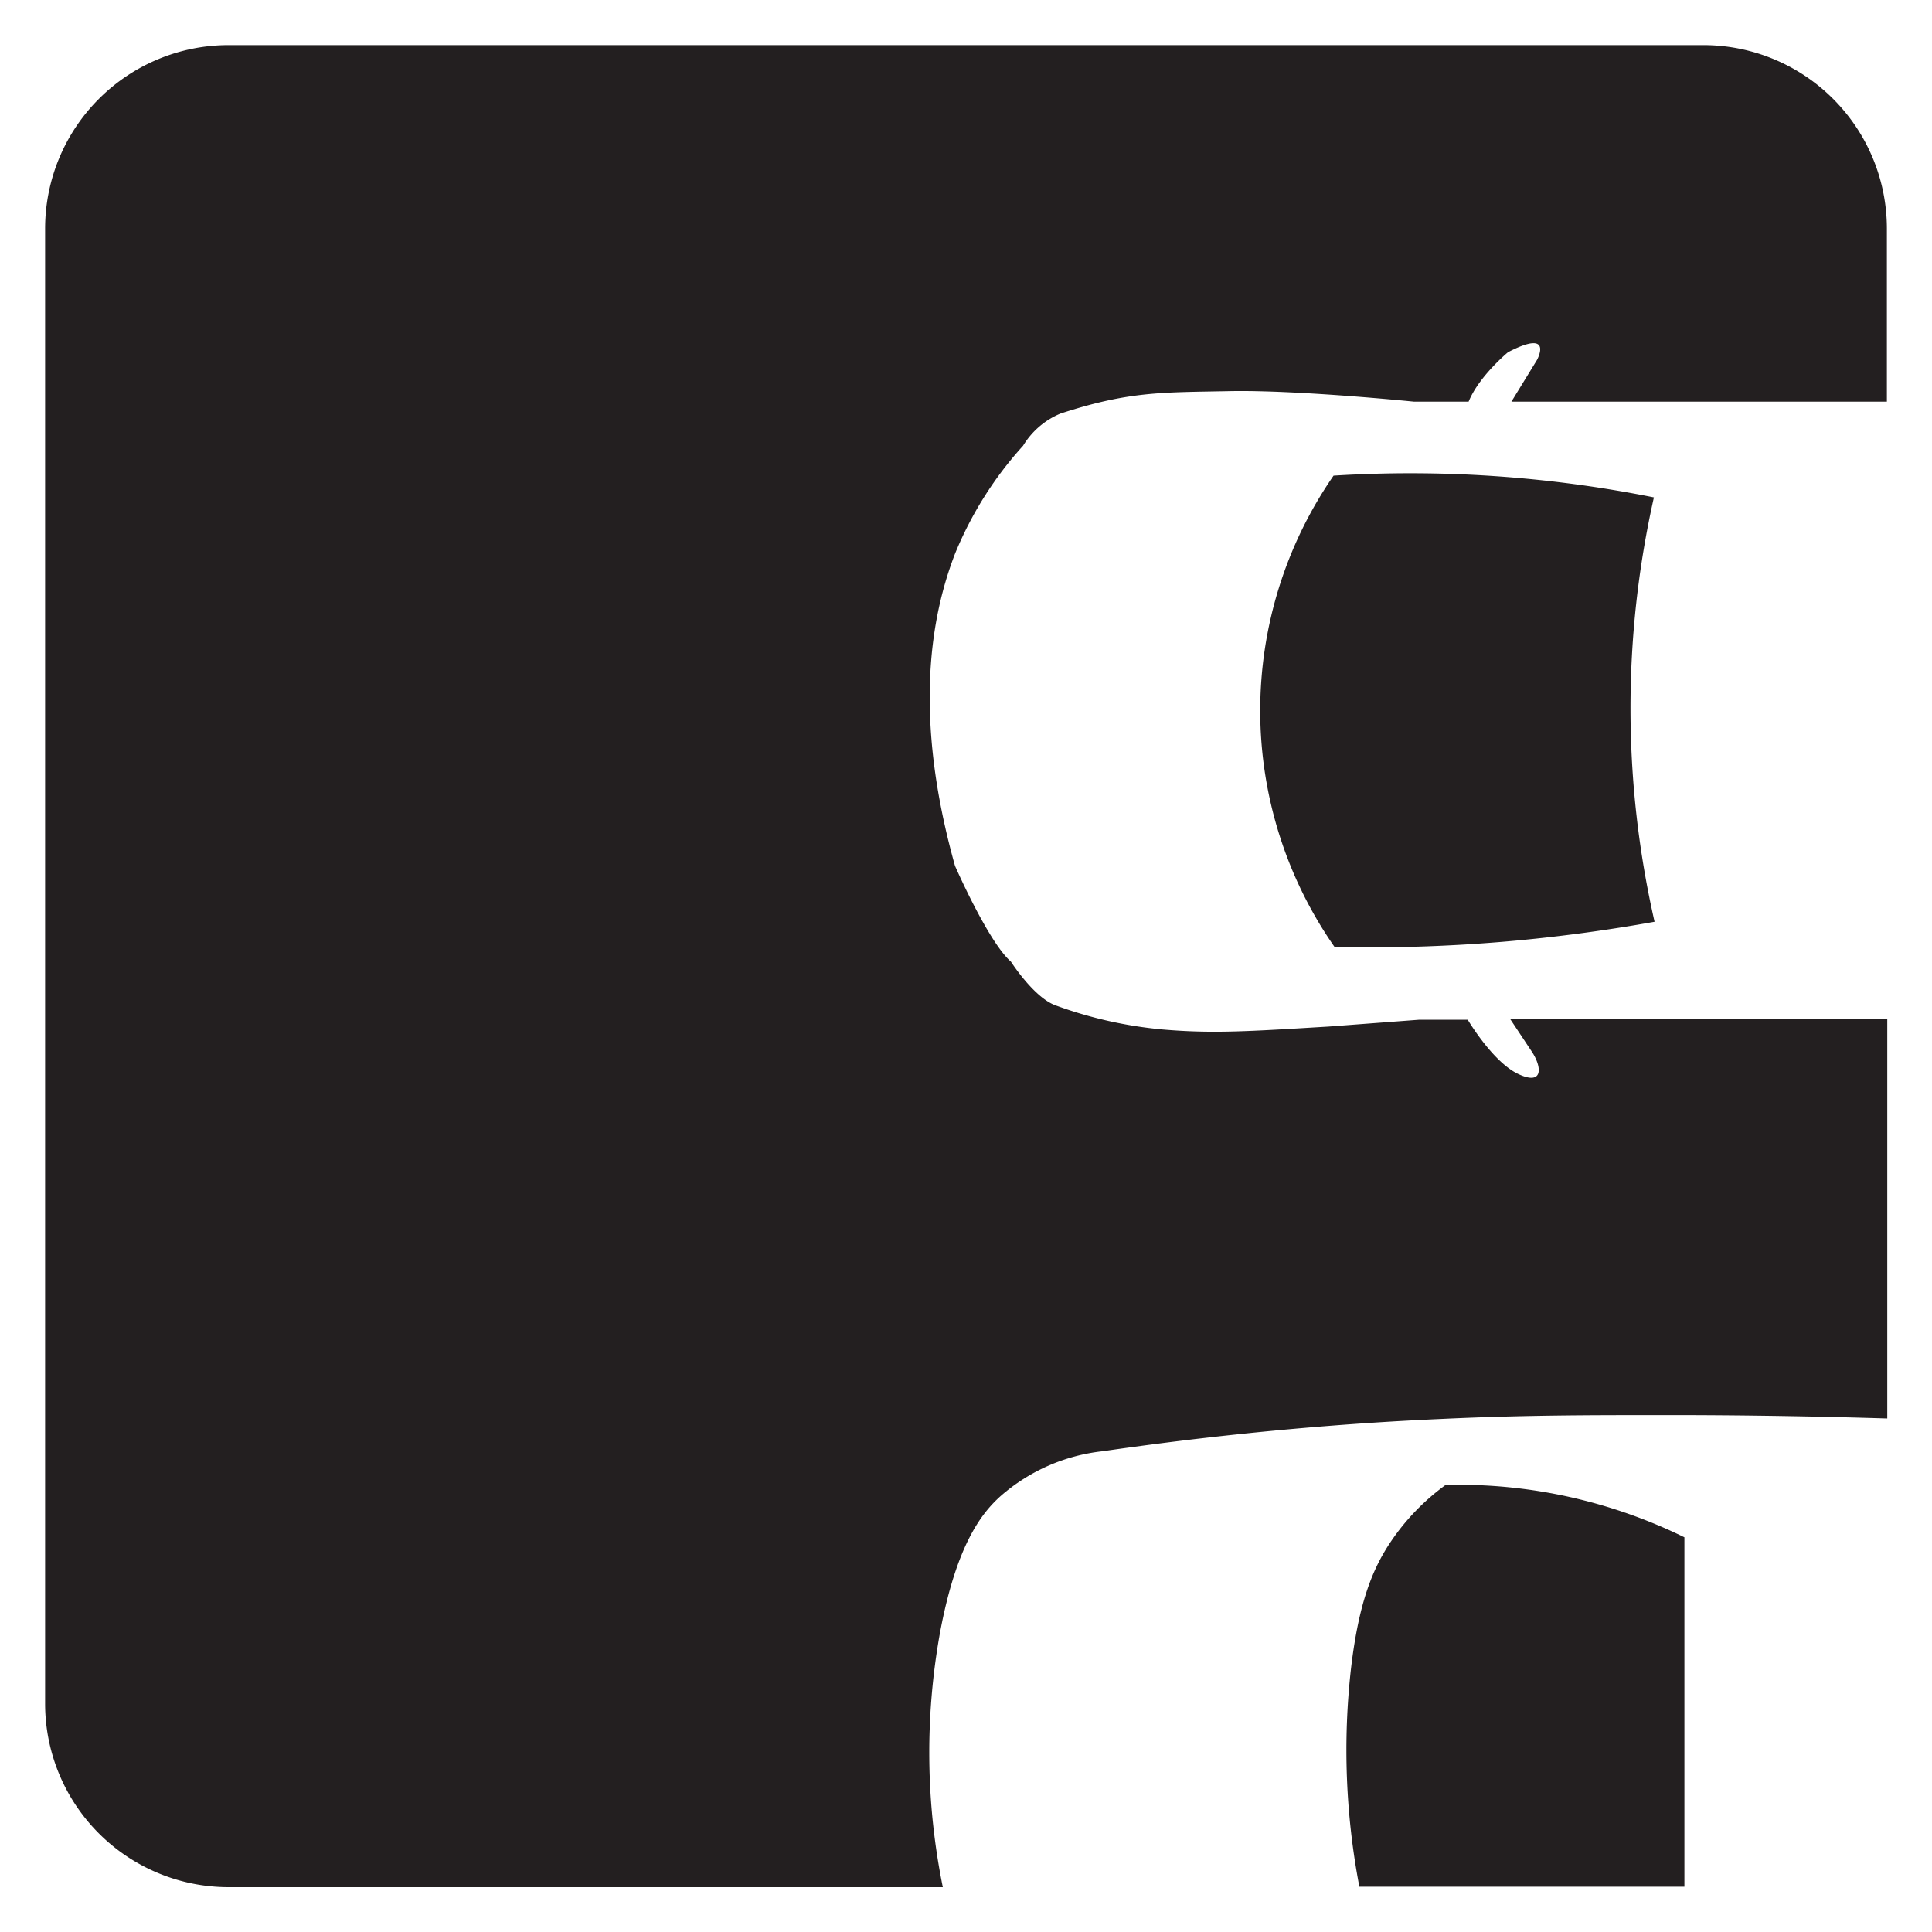 <svg id="Layer_1" data-name="Layer 1" xmlns="http://www.w3.org/2000/svg" viewBox="0 0 200 200"><defs><style>.cls-1{fill:#231f20;}.cls-2{fill:none;}</style></defs><title>Untitled-1</title><path class="cls-1" d="M171.21,51.5a99.39,99.39,0,0,0,.07,43.92c-4.8.86-10.09,1.6-15.79,2.08a167.64,167.64,0,0,1-17.33.54,42.75,42.75,0,0,1-.11-48.8,128.44,128.44,0,0,1,33.16,2.25Z"/><path class="cls-1" d="M162.63,155a53.43,53.43,0,0,1,11.74,4.14v36.17H140.72a75.3,75.3,0,0,1-.86-22.63c.8-6.78,2.23-10.32,4.18-13.18a23.5,23.5,0,0,1,5.61-5.78A53,53,0,0,1,162.63,155Z"/><path class="cls-1" d="M159.11,37.26s1.8-3.29-3-.8c0,0-3,2.47-4.08,5.12h-5.65s-12.09-1.23-19.1-1.09-10.38,0-17.49,2.32a8.19,8.19,0,0,0-3.88,3.33,37.94,37.94,0,0,0-7.05,11.19c-2.47,6.4-4.38,16.68,0,32.3,0,0,3.43,7.86,5.79,9.92,0,0,2.42,3.79,4.69,4.55a43.72,43.72,0,0,0,11,2.47c5.24.45,9,.19,17.18-.3l9.42-.71h5s2.56,4.34,5.19,5.6,2.52-.65,1.46-2.27l-2.27-3.42h39.05v41.37c-6.23-.19-14.43-.37-24-.35-6.65,0-13.81,0-22.22.4-8.72.39-20.64,1.26-35,3.34a19.18,19.18,0,0,0-10.61,4.68c-1.86,1.69-4.52,4.9-6.24,14.15a69.92,69.92,0,0,0,.3,26.3H23.67a19,19,0,0,1-19-19V23.67a19,19,0,0,1,19-19H176.33a19,19,0,0,1,19,19V41.58H156.46Z"/><path class="cls-2" d="M171.28,95.43c-4.8.86-10.09,1.6-15.79,2.08a167.64,167.64,0,0,1-17.33.54,42.75,42.75,0,0,1-.11-48.8,128.44,128.44,0,0,1,33.16,2.25,99.39,99.39,0,0,0,.07,43.92Z"/><path class="cls-2" d="M174.38,159.16v36.17H140.72a75.3,75.3,0,0,1-.86-22.63c.8-6.78,2.23-10.32,4.18-13.18a23.5,23.5,0,0,1,5.61-5.78,53.19,53.19,0,0,1,24.72,5.42Z"/><path class="cls-2" d="M162.63,155a53.43,53.43,0,0,1,11.74,4.14v36.17H140.72a75.3,75.3,0,0,1-.86-22.63c.8-6.78,2.23-10.32,4.18-13.18a23.5,23.5,0,0,1,5.61-5.78A53,53,0,0,1,162.63,155Z"/><path class="cls-2" d="M195.33,105.44H156.28l2.27,3.42c1.05,1.62,1.16,3.53-1.46,2.27s-5.19-5.6-5.19-5.6h-5l-9.42.71c-8.21.5-11.95.75-17.18.3a43.71,43.71,0,0,1-11-2.47c-2.27-.76-4.69-4.55-4.69-4.55-2.36-2.06-5.79-9.92-5.79-9.92-4.38-15.62-2.47-25.9,0-32.3a37.94,37.94,0,0,1,7.05-11.19,8.19,8.19,0,0,1,3.88-3.33c7.11-2.37,10.49-2.16,17.49-2.32s19.1,1.09,19.1,1.09H152c1-2.65,4.08-5.12,4.08-5.12,4.84-2.49,3,.8,3,.8l-2.65,4.32h38.87"/></svg>